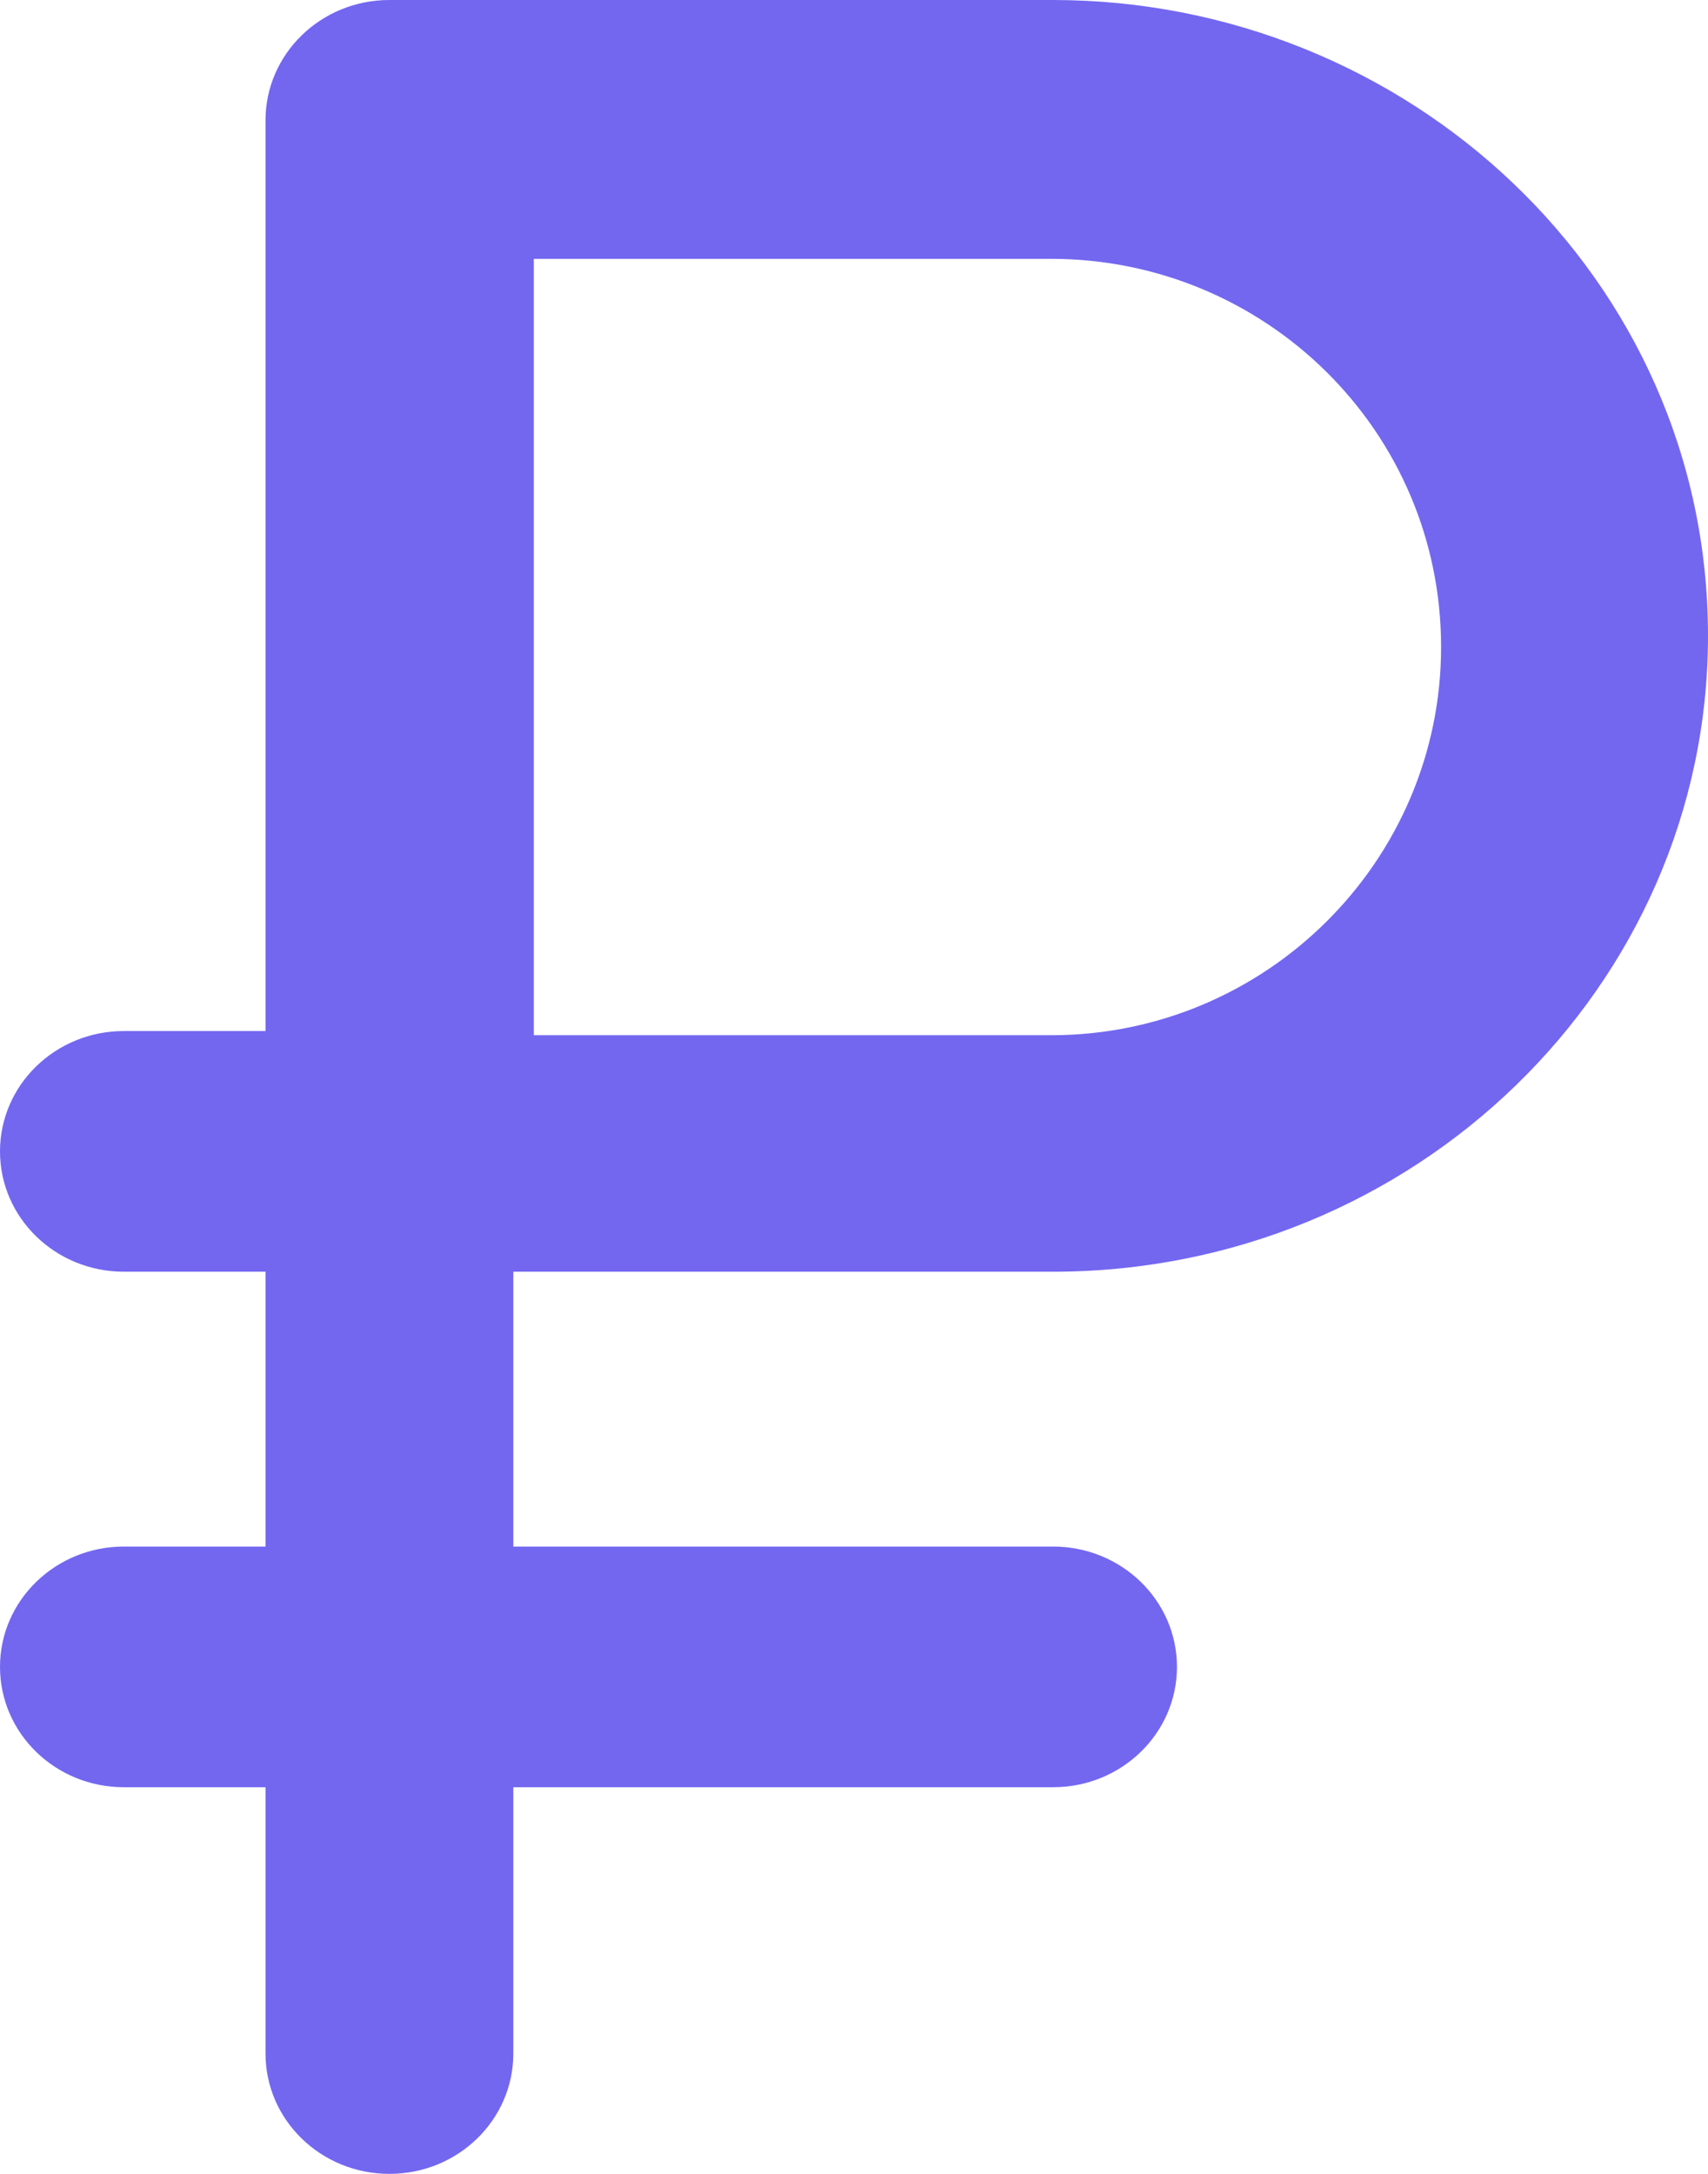 <svg
            class="icon-color"
            width="11"
            height="14"
            viewBox="0 0 11 14"
            fill="#7367F0"
            xmlns="http://www.w3.org/2000/svg"
          >
            <path
              fill-rule="evenodd"
              clip-rule="evenodd"
              d="M2.508 0H6.782C9.059 0 11 1.781 11 4.095C11 6.353 9.108 8.19 6.782 8.19H3.306V9.96H6.782C7.223 9.96 7.58 10.307 7.58 10.735C7.58 11.163 7.223 11.51 6.782 11.51H3.306V13.225C3.306 13.653 2.949 14 2.508 14C2.067 14 1.71 13.653 1.71 13.225V11.51H0.798C0.357 11.51 0 11.163 0 10.735C0 10.307 0.357 9.96 0.798 9.96H1.71V8.19H0.798C0.357 8.19 0 7.843 0 7.415C0 6.987 0.357 6.64 0.798 6.64H1.71V0.775C1.71 0.347 2.067 0 2.508 0ZM3.438 6.667H6.769C8.154 6.667 9.281 5.545 9.281 4.167C9.281 2.772 8.146 1.667 6.769 1.667H3.438V6.667Z"
            />
          </svg>